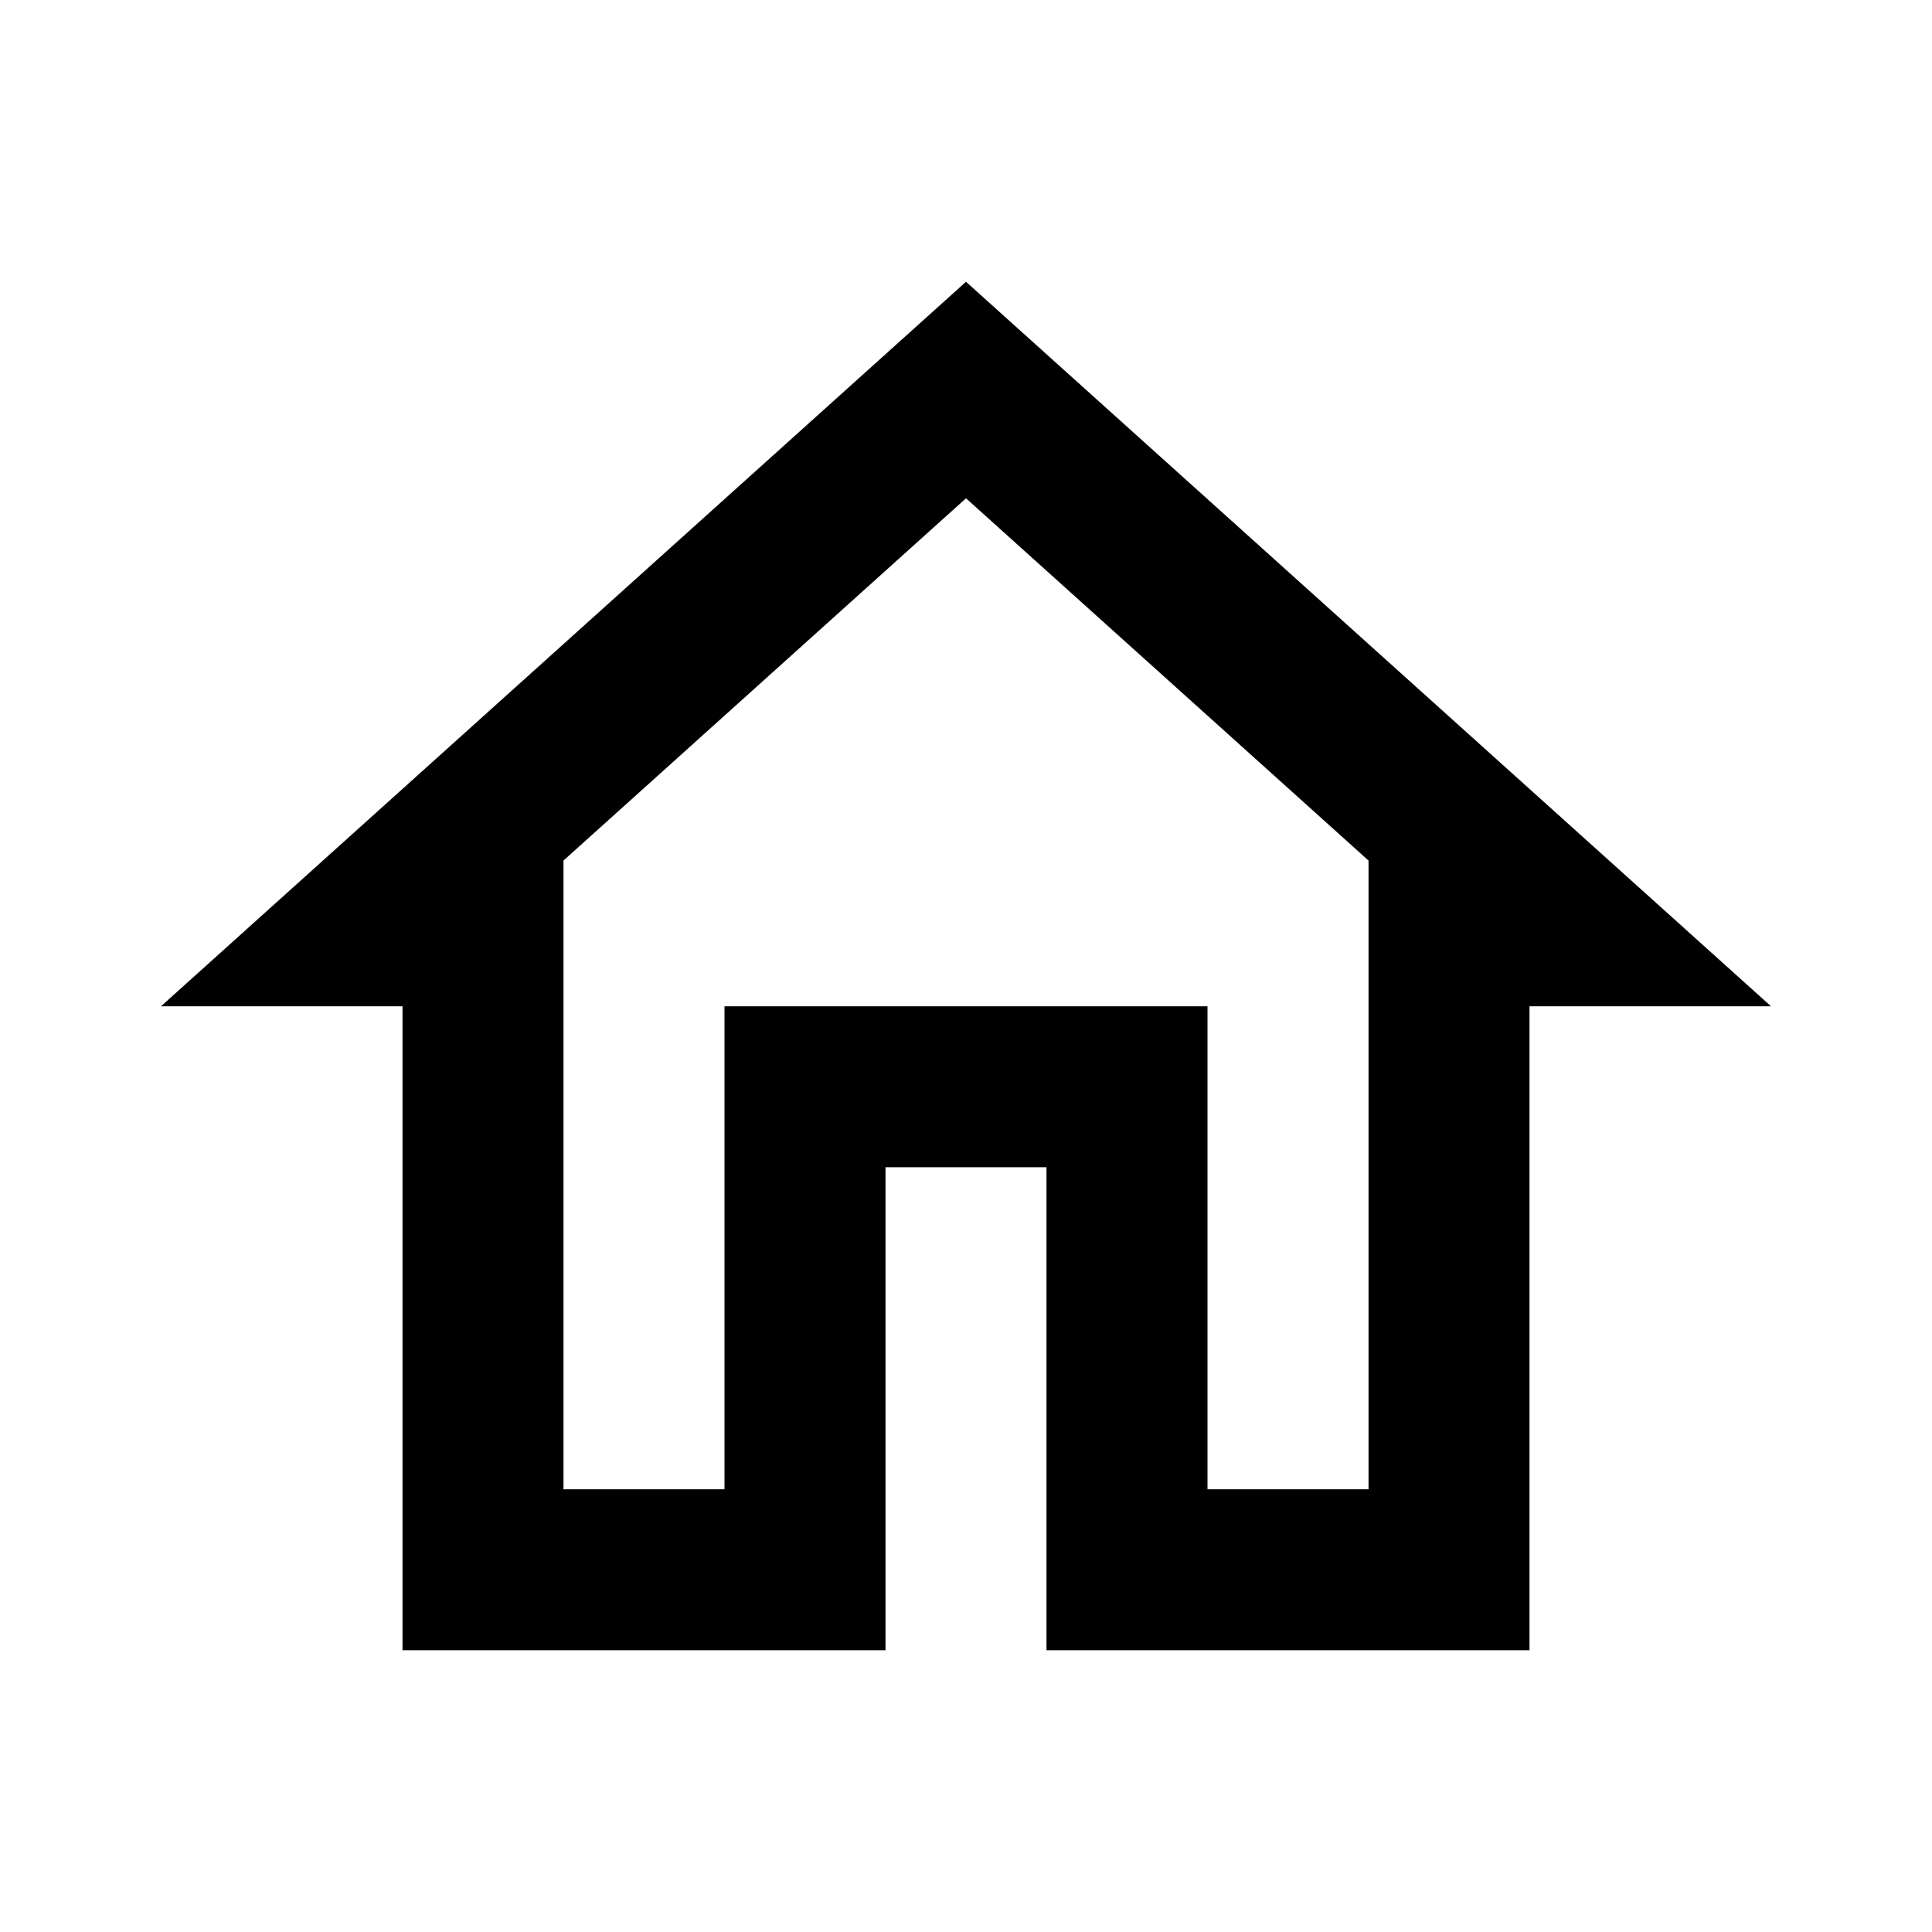 <svg width="50" height="50" viewBox="0 0 50 50" fill="none" xmlns="http://www.w3.org/2000/svg">
<g id="home_24px">
<path id="icon/action/home_24px" fill-rule="evenodd" clip-rule="evenodd" d="M4.167 26.042L25 7.292L45.833 26.042H39.583V42.708H27.083V30.208H22.917V42.708H10.417V26.042H4.167ZM35.417 22.271L25 12.896L14.583 22.271V38.542H18.75V26.042H31.25V38.542H35.417V22.271Z" fill="black"/>
</g>
</svg>

